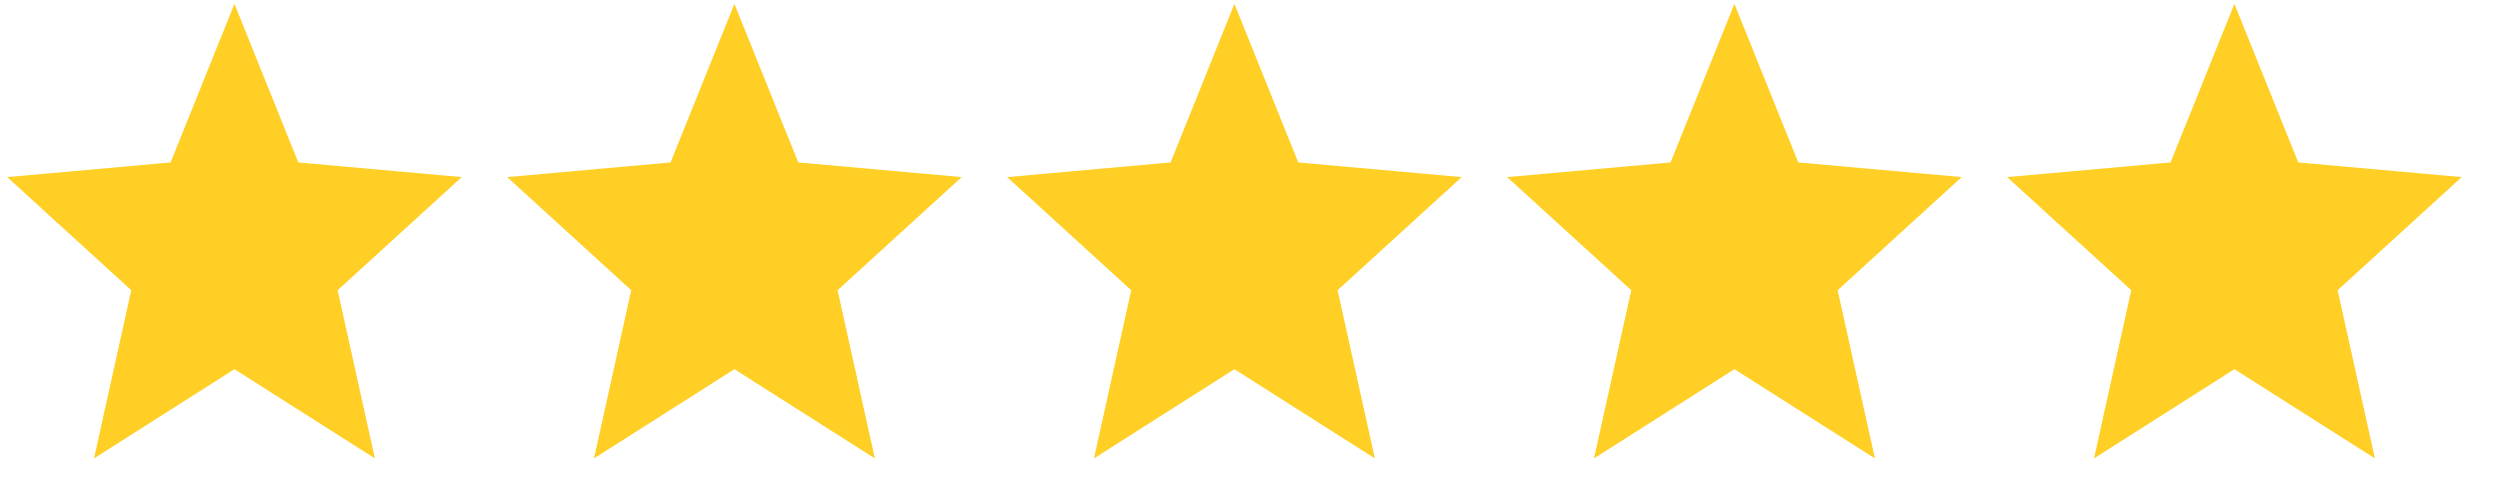 <svg xmlns="http://www.w3.org/2000/svg" width="55" height="11" viewBox="0 0 55 11" fill="none">
						<path d="M5.158 8.122L8.248 10.085L7.428 6.385L10.158 3.896L6.563 3.574L5.158 0.085L3.753 3.574L0.158 3.896L2.888 6.385L2.068 10.085L5.158 8.122Z" fill="#FFCF25"></path>
						<path d="M16.157 8.122L19.247 10.085L18.427 6.385L21.157 3.896L17.562 3.574L16.157 0.085L14.752 3.574L11.158 3.896L13.887 6.385L13.068 10.085L16.157 8.122Z" fill="#FFCF25"></path>
						<path d="M38.157 8.122L41.248 10.085L40.428 6.385L43.157 3.896L39.562 3.574L38.157 0.085L36.752 3.574L33.157 3.896L35.888 6.385L35.068 10.085L38.157 8.122Z" fill="#FFCF25"></path>
						<path d="M27.157 8.122L30.247 10.085L29.427 6.385L32.157 3.896L28.562 3.574L27.157 0.085L25.753 3.574L22.157 3.896L24.887 6.385L24.067 10.085L27.157 8.122Z" fill="#FFCF25"></path>
						<path d="M49.157 8.122L52.248 10.085L51.428 6.385L54.157 3.896L50.562 3.574L49.157 0.085L47.752 3.574L44.157 3.896L46.888 6.385L46.068 10.085L49.157 8.122Z" fill="#FFCF25"></path>
					</svg>